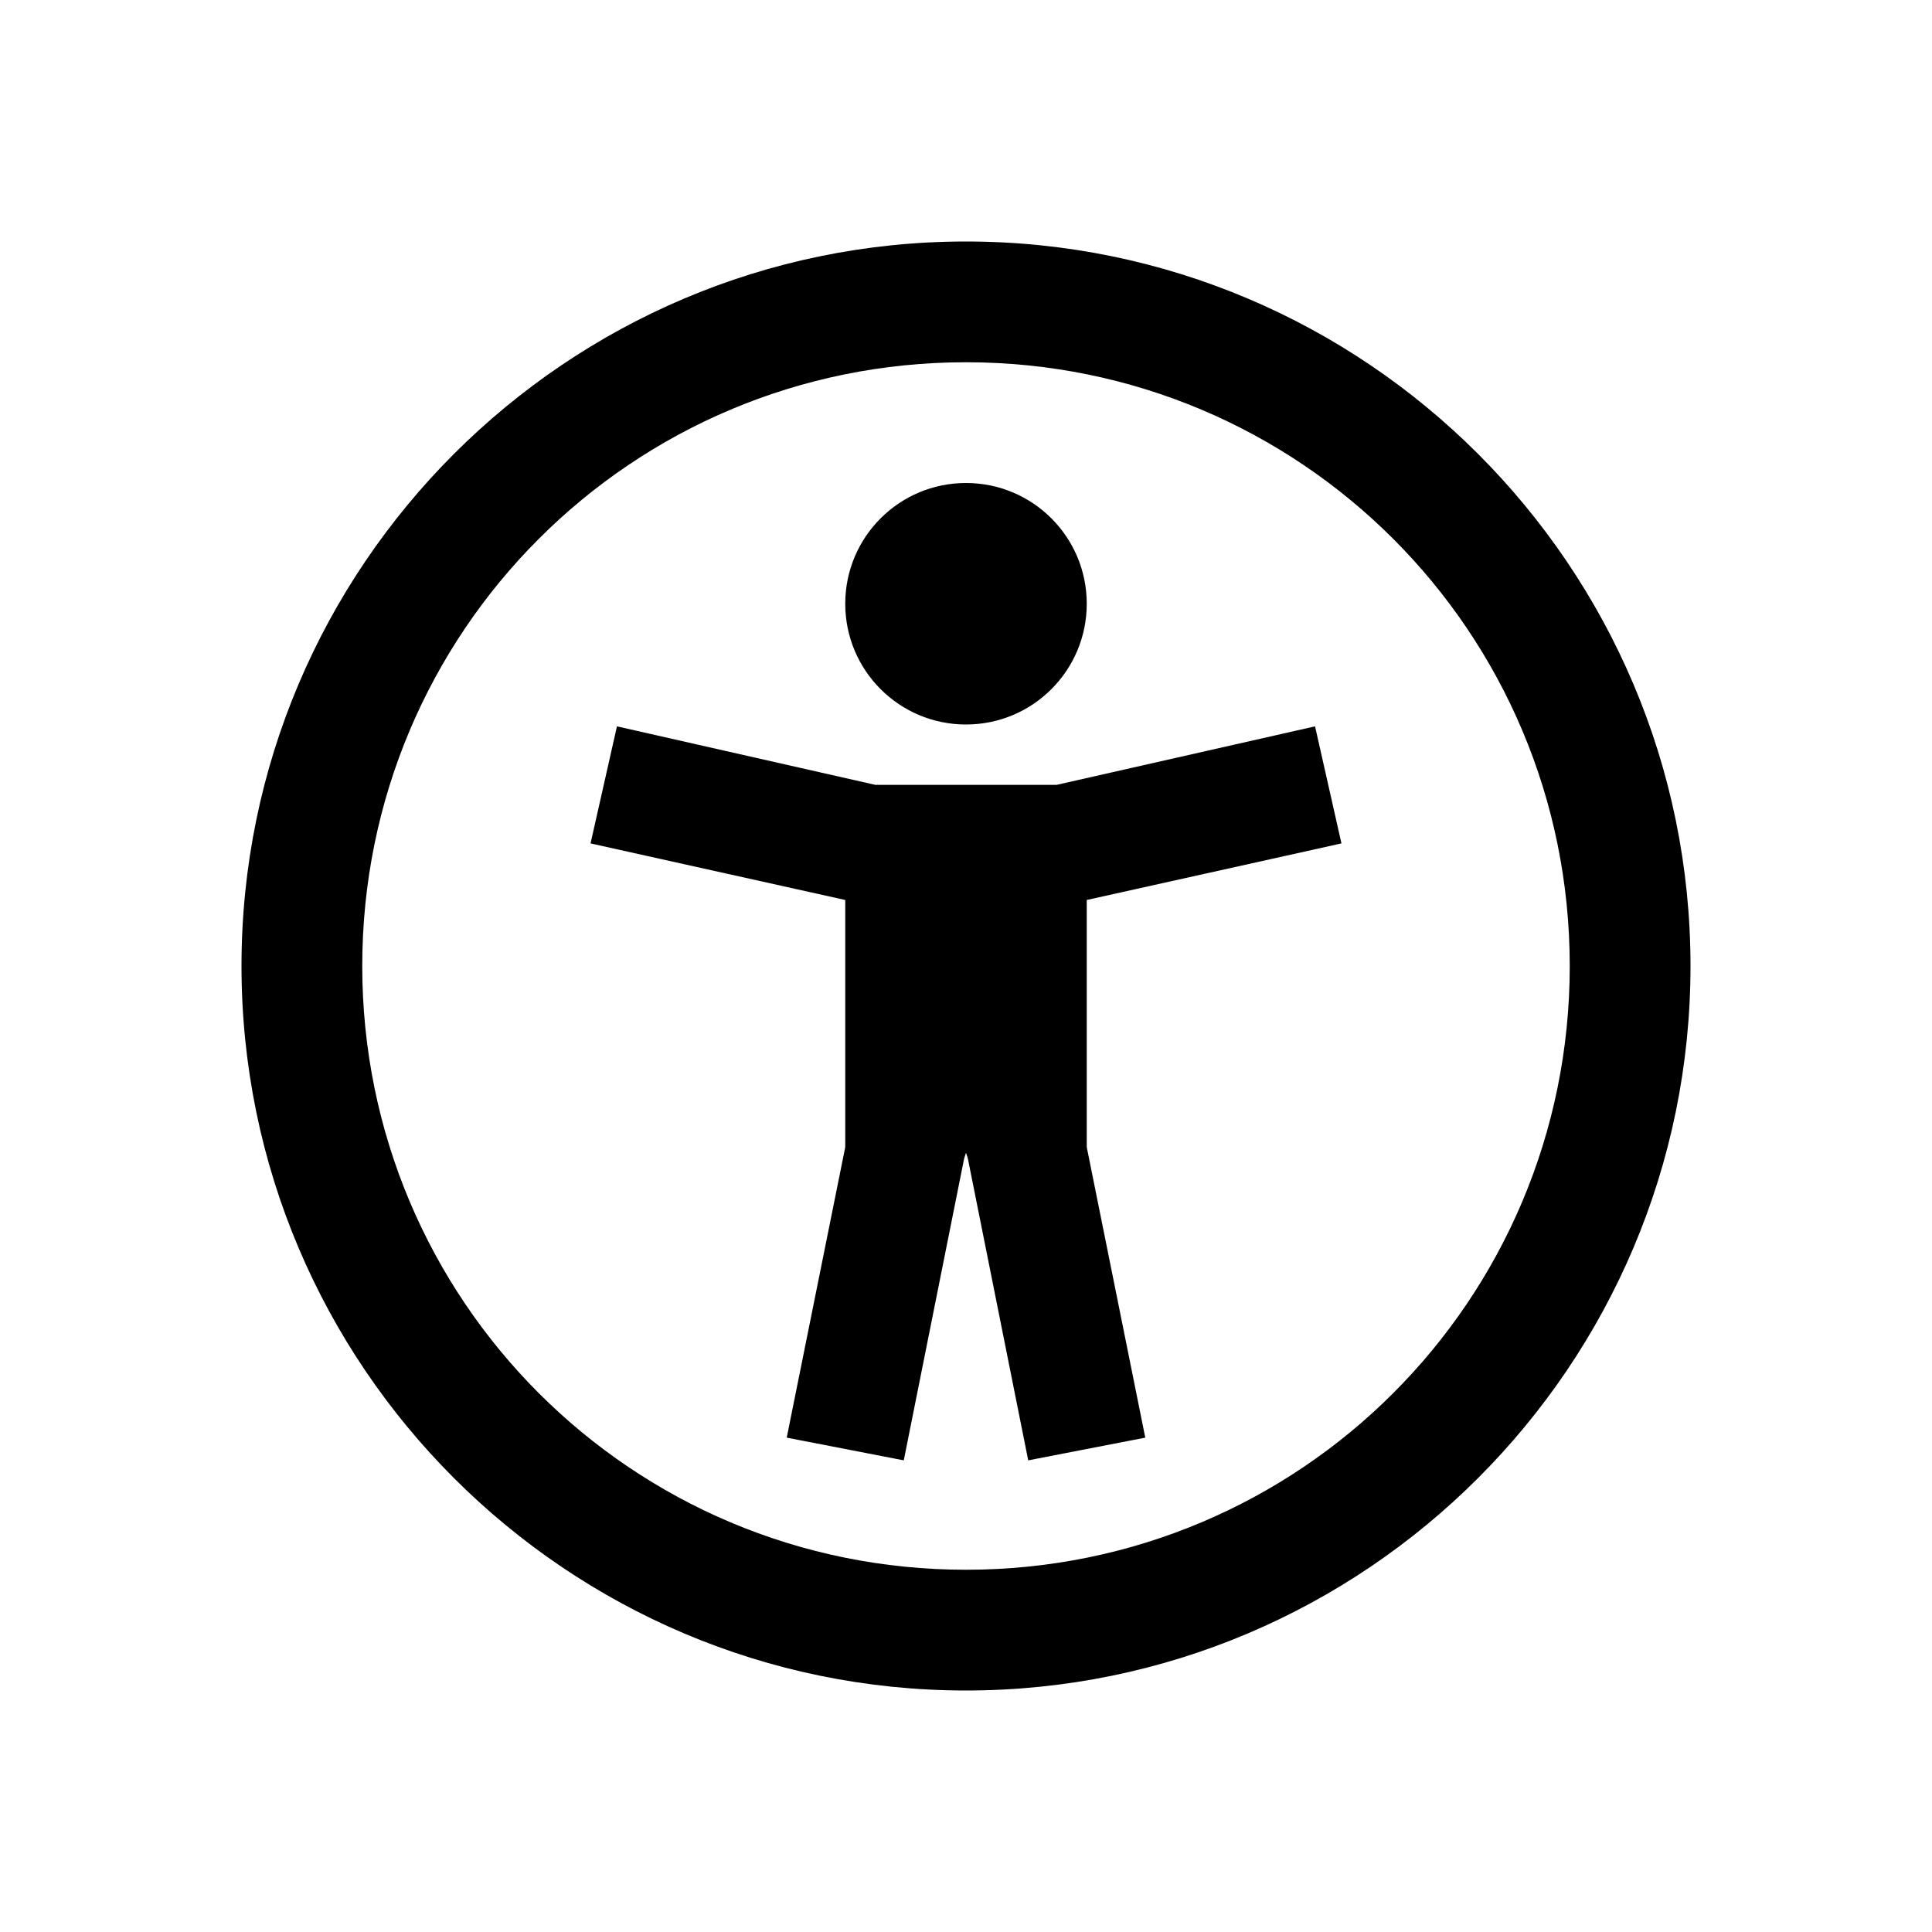 <svg width="24" height="24" viewBox="0 0 24 24" fill="none" xmlns="http://www.w3.org/2000/svg">
<path d="M12 3C7.037 3 3 7.037 3 12C3 16.963 7.037 21 12 21C16.963 21 21 16.963 21 12C21 7.037 16.963 3 12 3ZM12 4.5C16.151 4.5 19.5 7.849 19.5 12C19.5 16.151 16.151 19.5 12 19.5C7.849 19.5 4.5 16.151 4.5 12C4.5 7.849 7.849 4.5 12 4.5ZM12 6C11.171 6 10.5 6.671 10.5 7.5C10.5 8.329 11.171 9 12 9C12.829 9 13.5 8.329 13.5 7.5C13.5 6.671 12.829 6 12 6ZM7.664 9.023L7.336 10.477L10.5 11.18V14.25L9.773 17.859L11.227 18.141L11.977 14.391L12 14.32L12.023 14.391L12.773 18.141L14.227 17.859L13.5 14.25V11.18L16.664 10.477L16.336 9.023L13.125 9.75H10.875L7.664 9.023Z" fill="black"/>
</svg>
